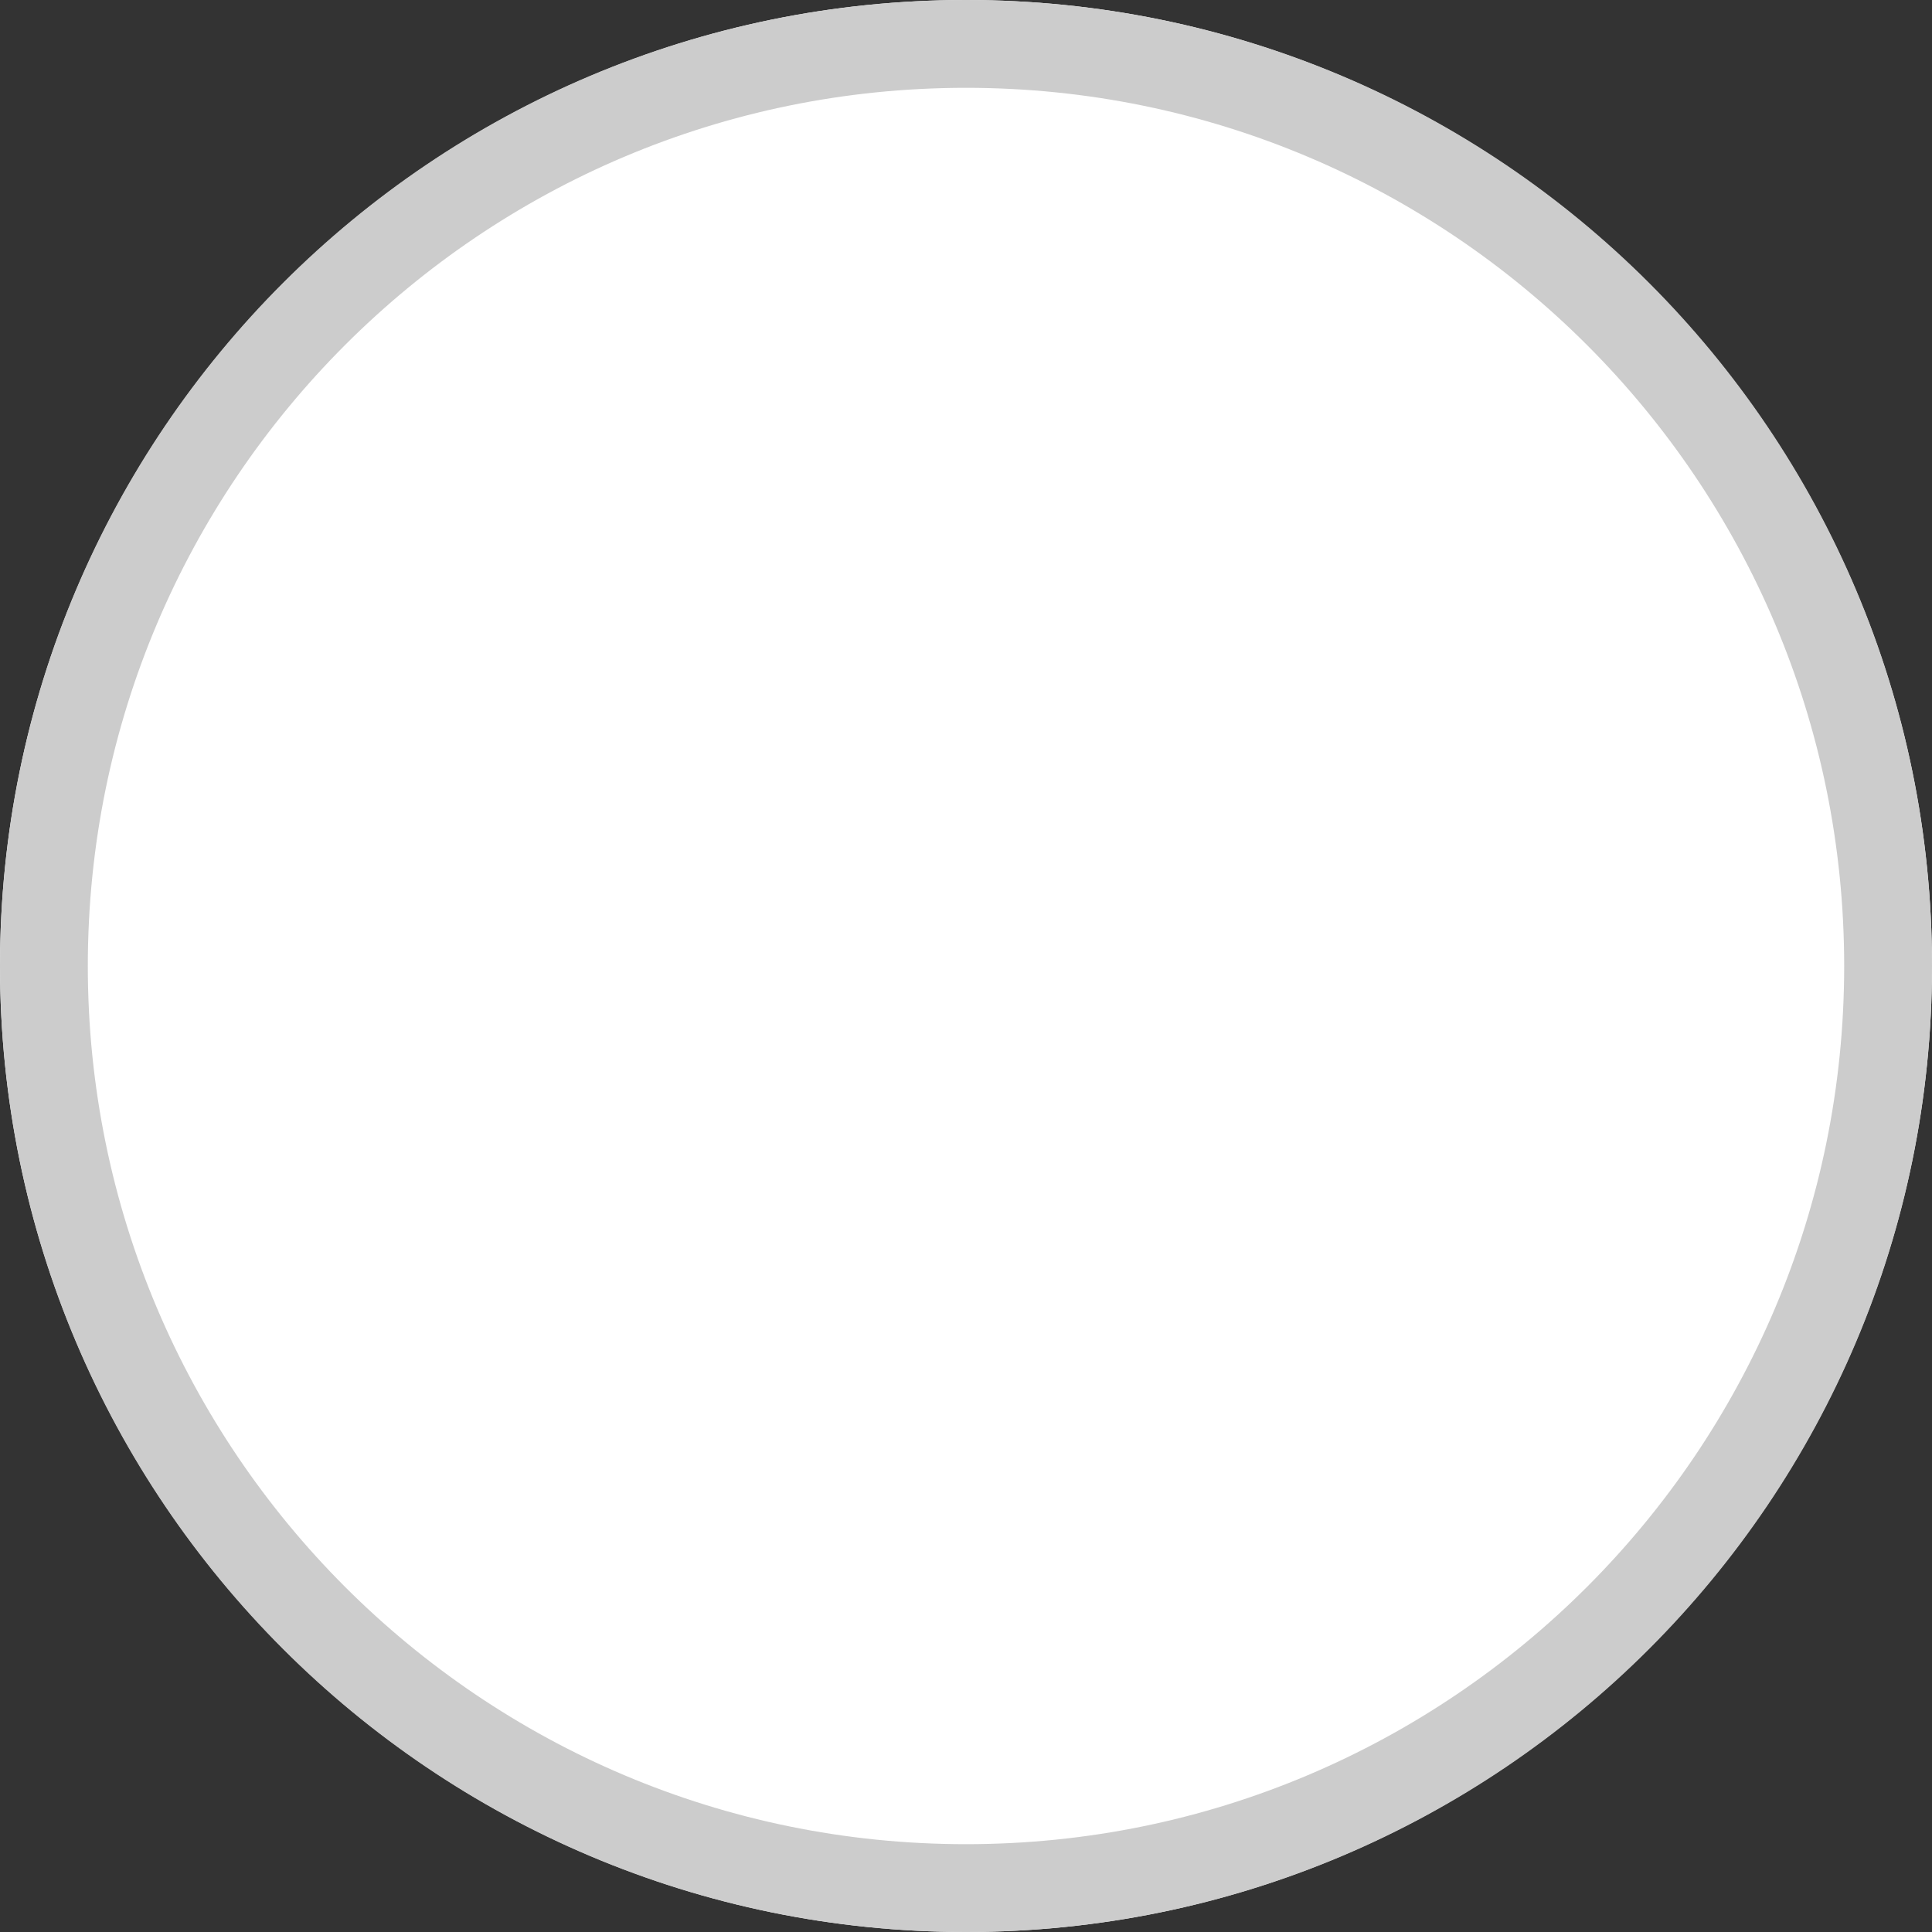 <?xml version="1.0" encoding="UTF-8"?>
<svg width="22px" height="22px" viewBox="0 0 22 22" version="1.1" xmlns="http://www.w3.org/2000/svg" xmlns:xlink="http://www.w3.org/1999/xlink">
    <rect x="0" y="0" width="22" height="22" fill="#333333" stroke="none"/>
    <title>全局样式:20/原子级控件/复选/状态:未选中</title>
    <g id="控件" stroke="none" stroke-width="1" fill="none" fill-rule="evenodd">
        <g id="元素/选择/未选中">
            <path d="M11,22 C4.935,22 0,17.065 0,10.999 C0,4.934 4.935,0 11,0 C17.065,0 22,4.935 22,10.999 C22,17.064 17.066,22 11,22" id="Fill" fill="#FFFFFF"></path>
            <path d="M11,0.5 C13.9,0.5 16.525,1.675 18.425,3.575 C20.325,5.475 21.5,8.1 21.5,11 C21.5,13.9 20.325,16.524 18.425,18.424 C16.524,20.325 13.899,21.5 11,21.5 C8.101,21.5 5.476,20.324 3.576,18.424 C1.676,16.524 0.5,13.899 0.5,11 C0.5,8.101 1.675,5.476 3.576,3.575 C5.476,1.675 8.1,0.5 11,0.5 Z" id="Shape" stroke="#CCCCCC"></path>
        </g>
    </g>
</svg>